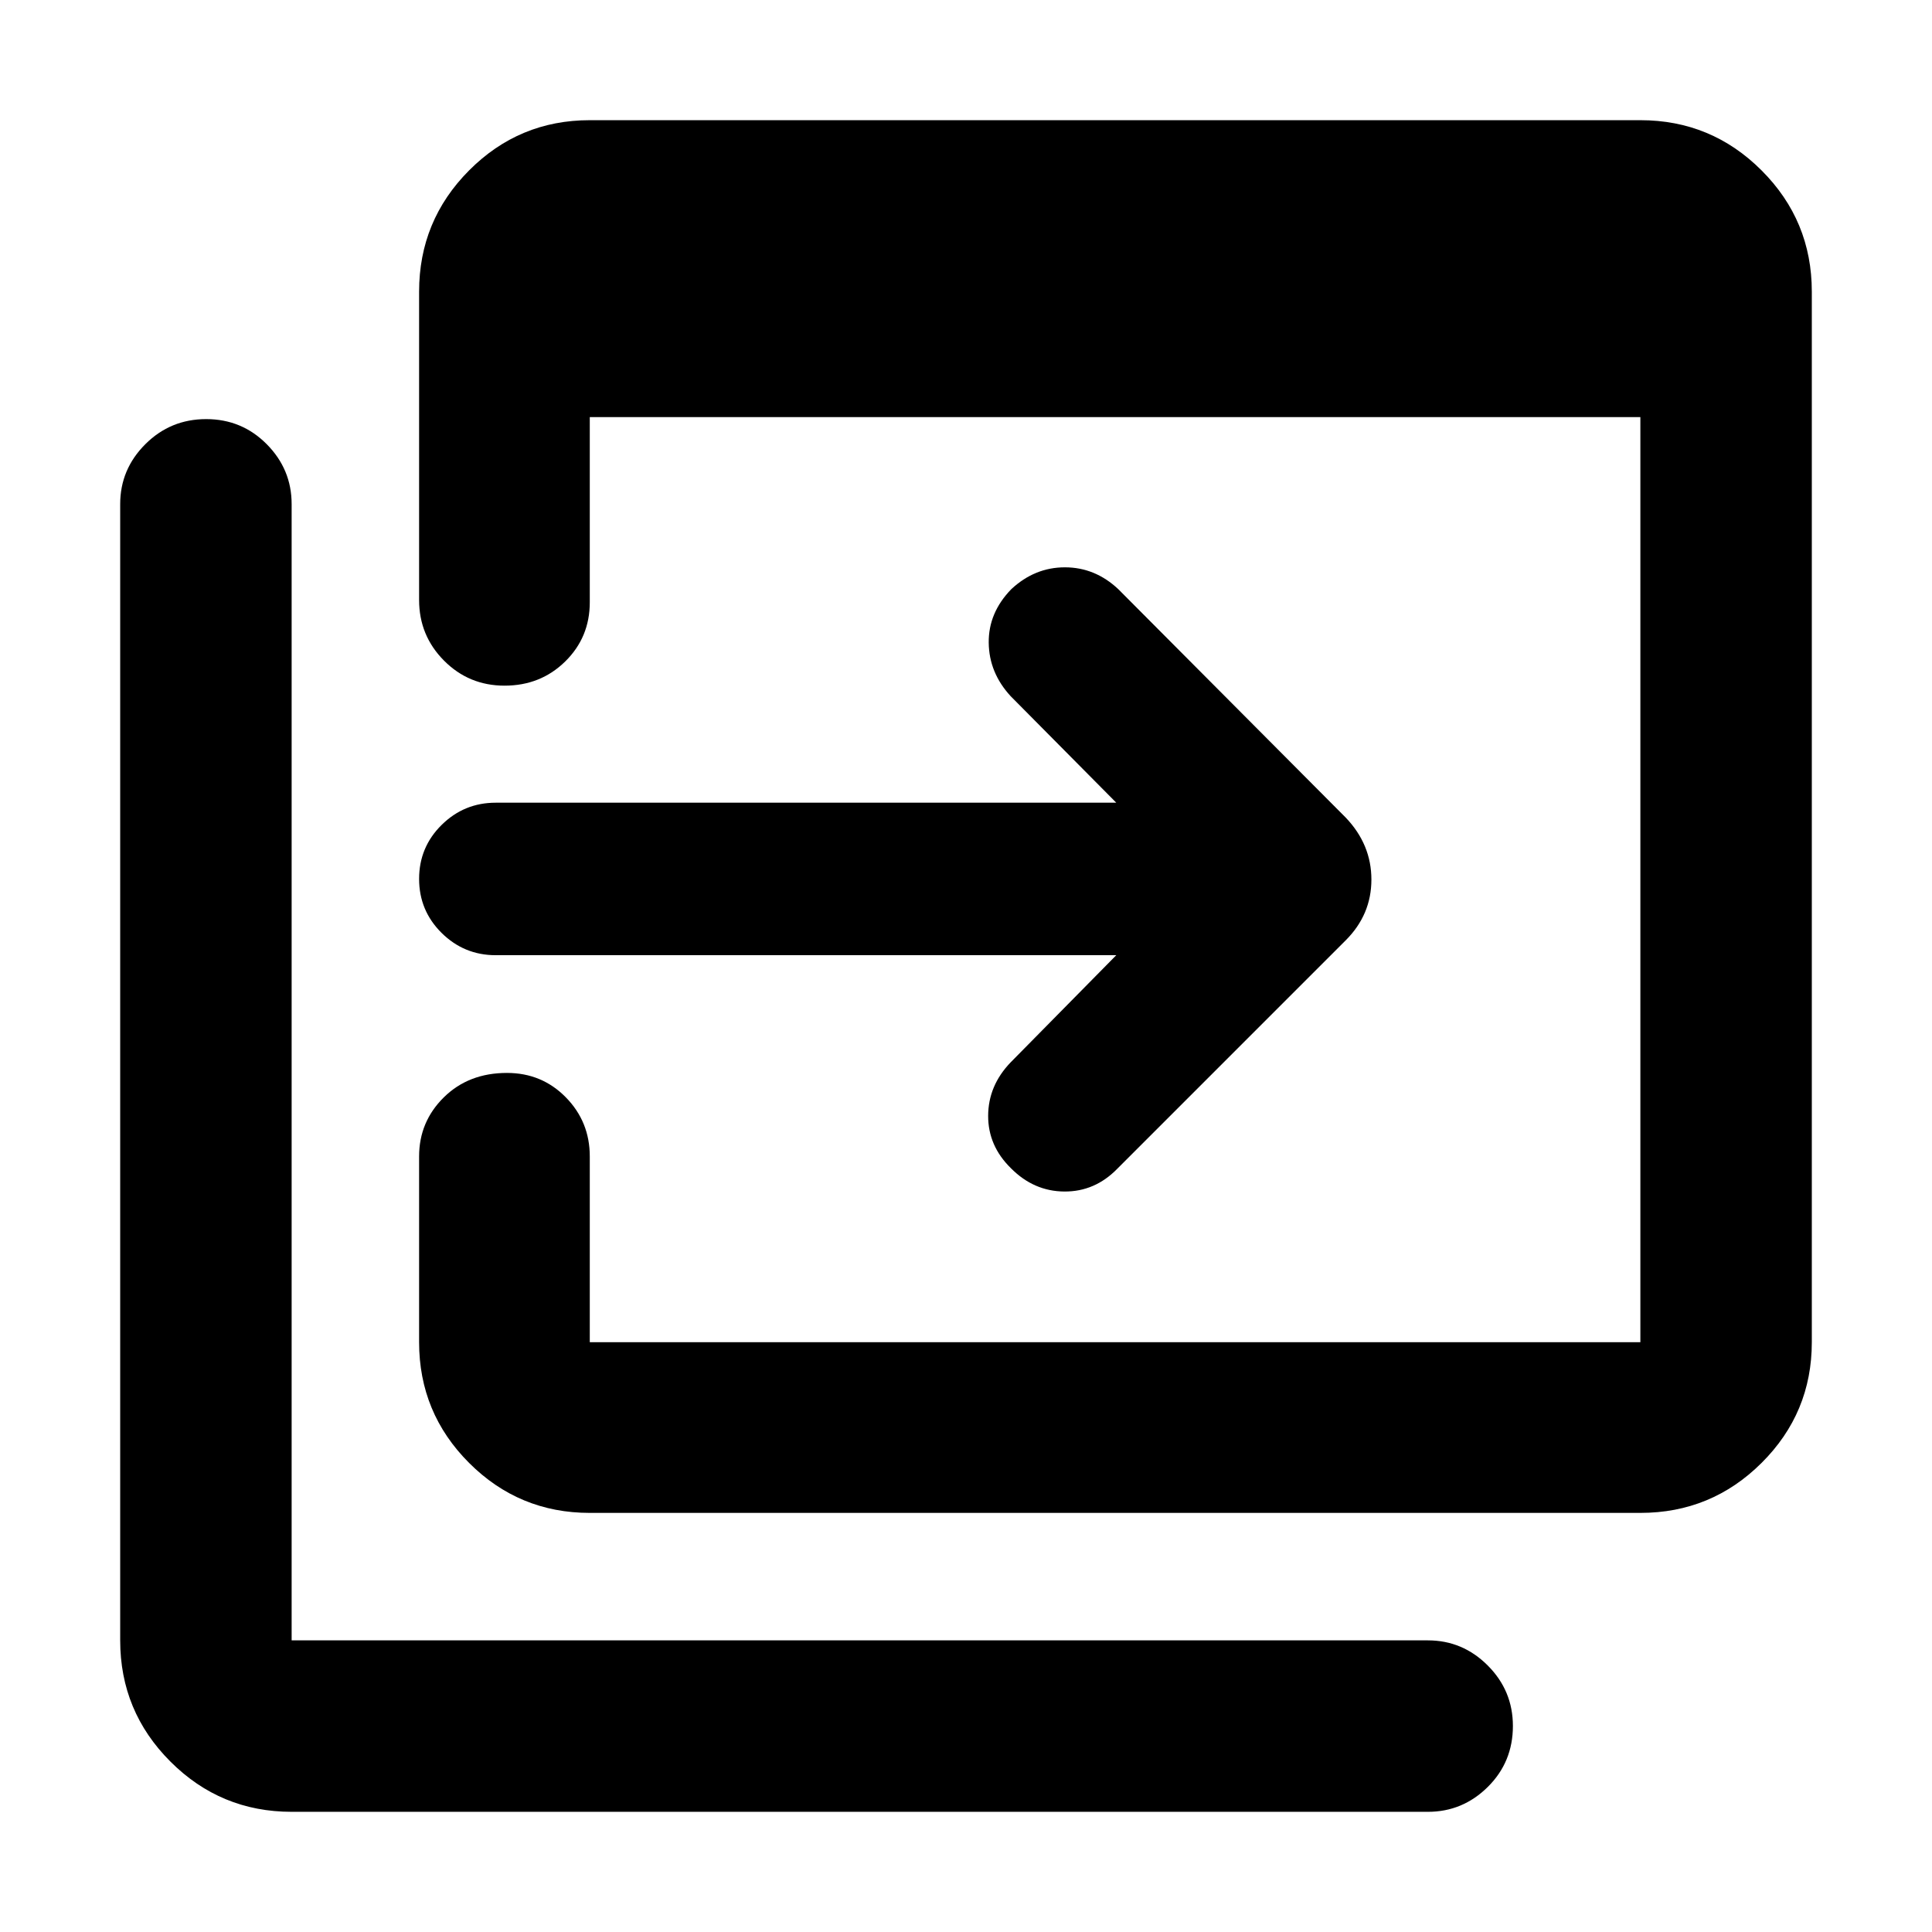 <svg xmlns="http://www.w3.org/2000/svg" height="40" viewBox="0 -960 960 960" width="40"><path d="M293.06-208.25q-35.13 0-59.97-24.84-24.84-24.84-24.84-59.97v-92.32q0-17.24 12.3-29.37 12.31-12.12 31.35-12.12 17.34 0 29.25 12.12 11.91 12.13 11.91 29.37v92.32h522.03v-459.68H293.06v91.99q0 17.46-12.23 29.45-12.23 12-30.13 12-17.72 0-30.09-12.46-12.36-12.45-12.36-30.12v-153.21q0-35.28 24.84-60.23 24.84-24.96 59.97-24.96h522.03q35.28 0 60.23 24.96 24.96 24.95 24.96 60.23v522.03q0 35.13-24.96 59.97-24.95 24.84-60.23 24.84H293.06ZM144.91-59.72q-35.28 0-60.23-24.96-24.96-24.95-24.96-60.23v-564.61q0-17.28 12.49-29.76 12.49-12.47 30.22-12.47 17.74 0 30.11 12.47 12.37 12.48 12.37 29.76v564.61h564.61q17.28 0 29.76 12.51 12.47 12.51 12.47 30.03 0 17.91-12.47 30.28-12.48 12.37-29.76 12.37H144.91Zm409.76-425.65H246.3q-15.68 0-26.87-11.07-11.18-11.08-11.18-26.84t11.18-26.81q11.19-11.05 26.87-11.05h308.37l-52.5-52.95q-10.71-11.64-10.88-26.54-.17-14.91 11.22-26.62 11.65-10.85 26.63-10.85 14.98 0 26.53 10.85l113.07 113.56q12.7 13.35 12.7 30.74t-12.7 30.13L555.17-379.25q-11.14 11.41-26.29 11.31-15.16-.1-26.52-11.54-11.4-11.14-11.35-26.1.05-14.96 11.14-26.51l52.52-53.28Z"/></svg>